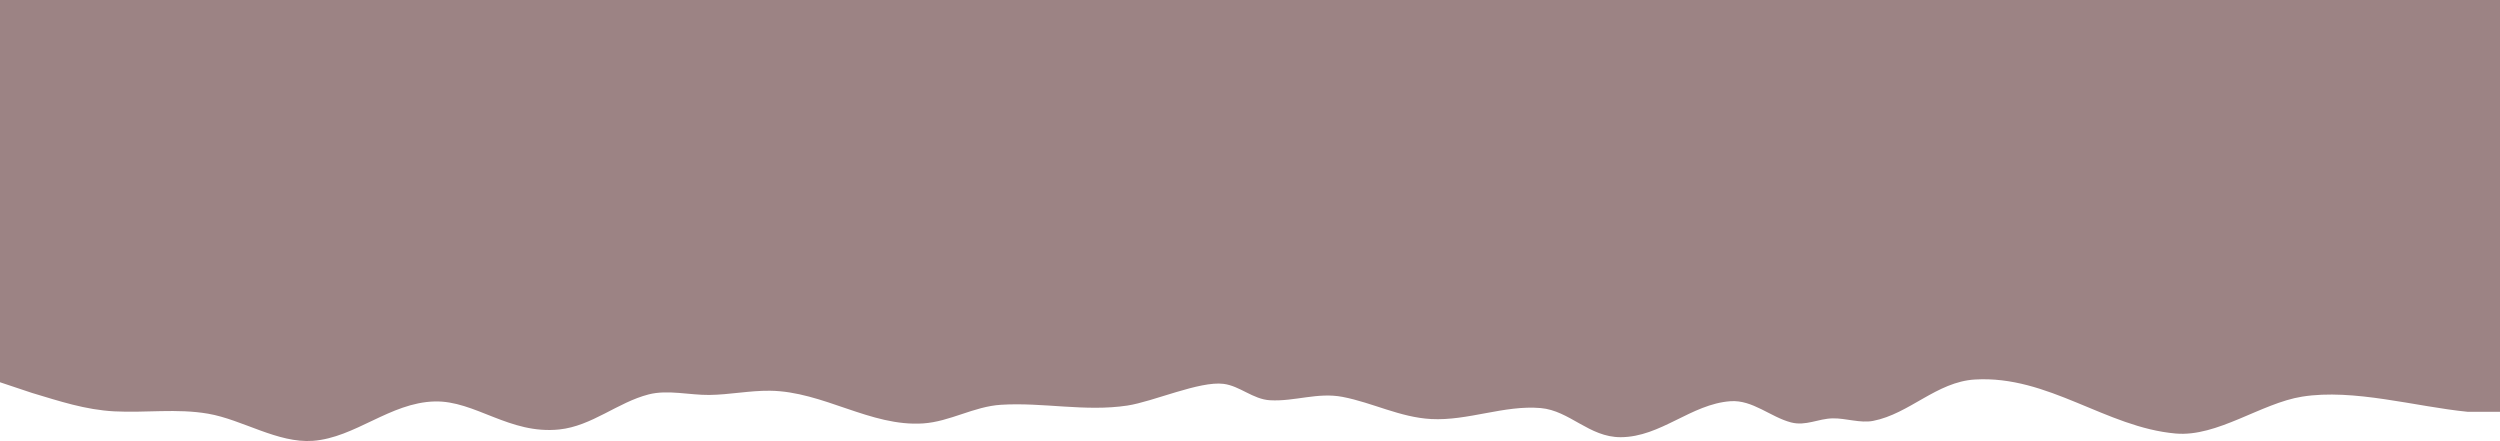 <?xml version="1.0" encoding="UTF-8" standalone="no"?>
<!DOCTYPE svg PUBLIC "-//W3C//DTD SVG 1.1//EN" "http://www.w3.org/Graphics/SVG/1.1/DTD/svg11.dtd">
<svg width="100%" height="100%" viewBox="0 0 1920 339" version="1.1" xmlns="http://www.w3.org/2000/svg" xmlns:xlink="http://www.w3.org/1999/xlink" xml:space="preserve" xmlns:serif="http://www.serif.com/" style="fill-rule:evenodd;clip-rule:evenodd;stroke-linejoin:round;stroke-miterlimit:2;">
    <g transform="matrix(-1,0,0,1,1920,-18.264)">
        <path d="M1895.43,320.031L1920,311.827L1920,18.264L0,18.264L0,334.516L24.882,334.516C64.756,330.599 112.434,316.568 152,322.891C183.569,327.936 217.051,354.026 249.102,351.207C302.642,346.498 346.895,306.35 403.306,309.735C432.653,311.496 453.552,336.074 481.432,341.503C491.24,343.413 502.344,339.399 512.362,339.56C523.698,339.742 533.083,345.644 544.48,342.68C560.101,338.619 574.046,325.19 590.986,326.393C621.234,328.542 644.499,353.954 675.34,354.031C699.553,354.091 714.487,333.594 736.788,331.654C764.654,329.23 792.715,341.608 820.917,340.084C844.758,338.796 865.764,327.546 888.857,323.086C908.064,319.376 925.691,326.733 944.611,325.661C957.723,324.918 967.74,314.671 980.28,313.071C998.693,310.723 1034.34,326.748 1054.25,329.744C1086.68,334.622 1118.73,327.111 1151.23,329.133C1172.13,330.433 1190.37,342.075 1211,343.45C1251.47,346.147 1287.69,318.812 1328.71,318.35C1344.3,318.174 1359.69,321.409 1375.28,321.584C1390.26,321.751 1407.14,317.41 1421.78,321.155C1445.67,327.269 1465.46,345.5 1490.5,348.096C1528.83,352.069 1555.12,325.751 1586.26,326.584C1620.46,327.499 1647.23,354.431 1679.66,356.821C1706.68,358.812 1733.86,340.512 1760.17,335.989C1784.28,331.844 1808.05,335.45 1832.24,334.182C1854.41,333.02 1874.44,326.322 1895.43,320.031Z" style="fill:rgb(156,131,132);"/>
    </g>
</svg>

